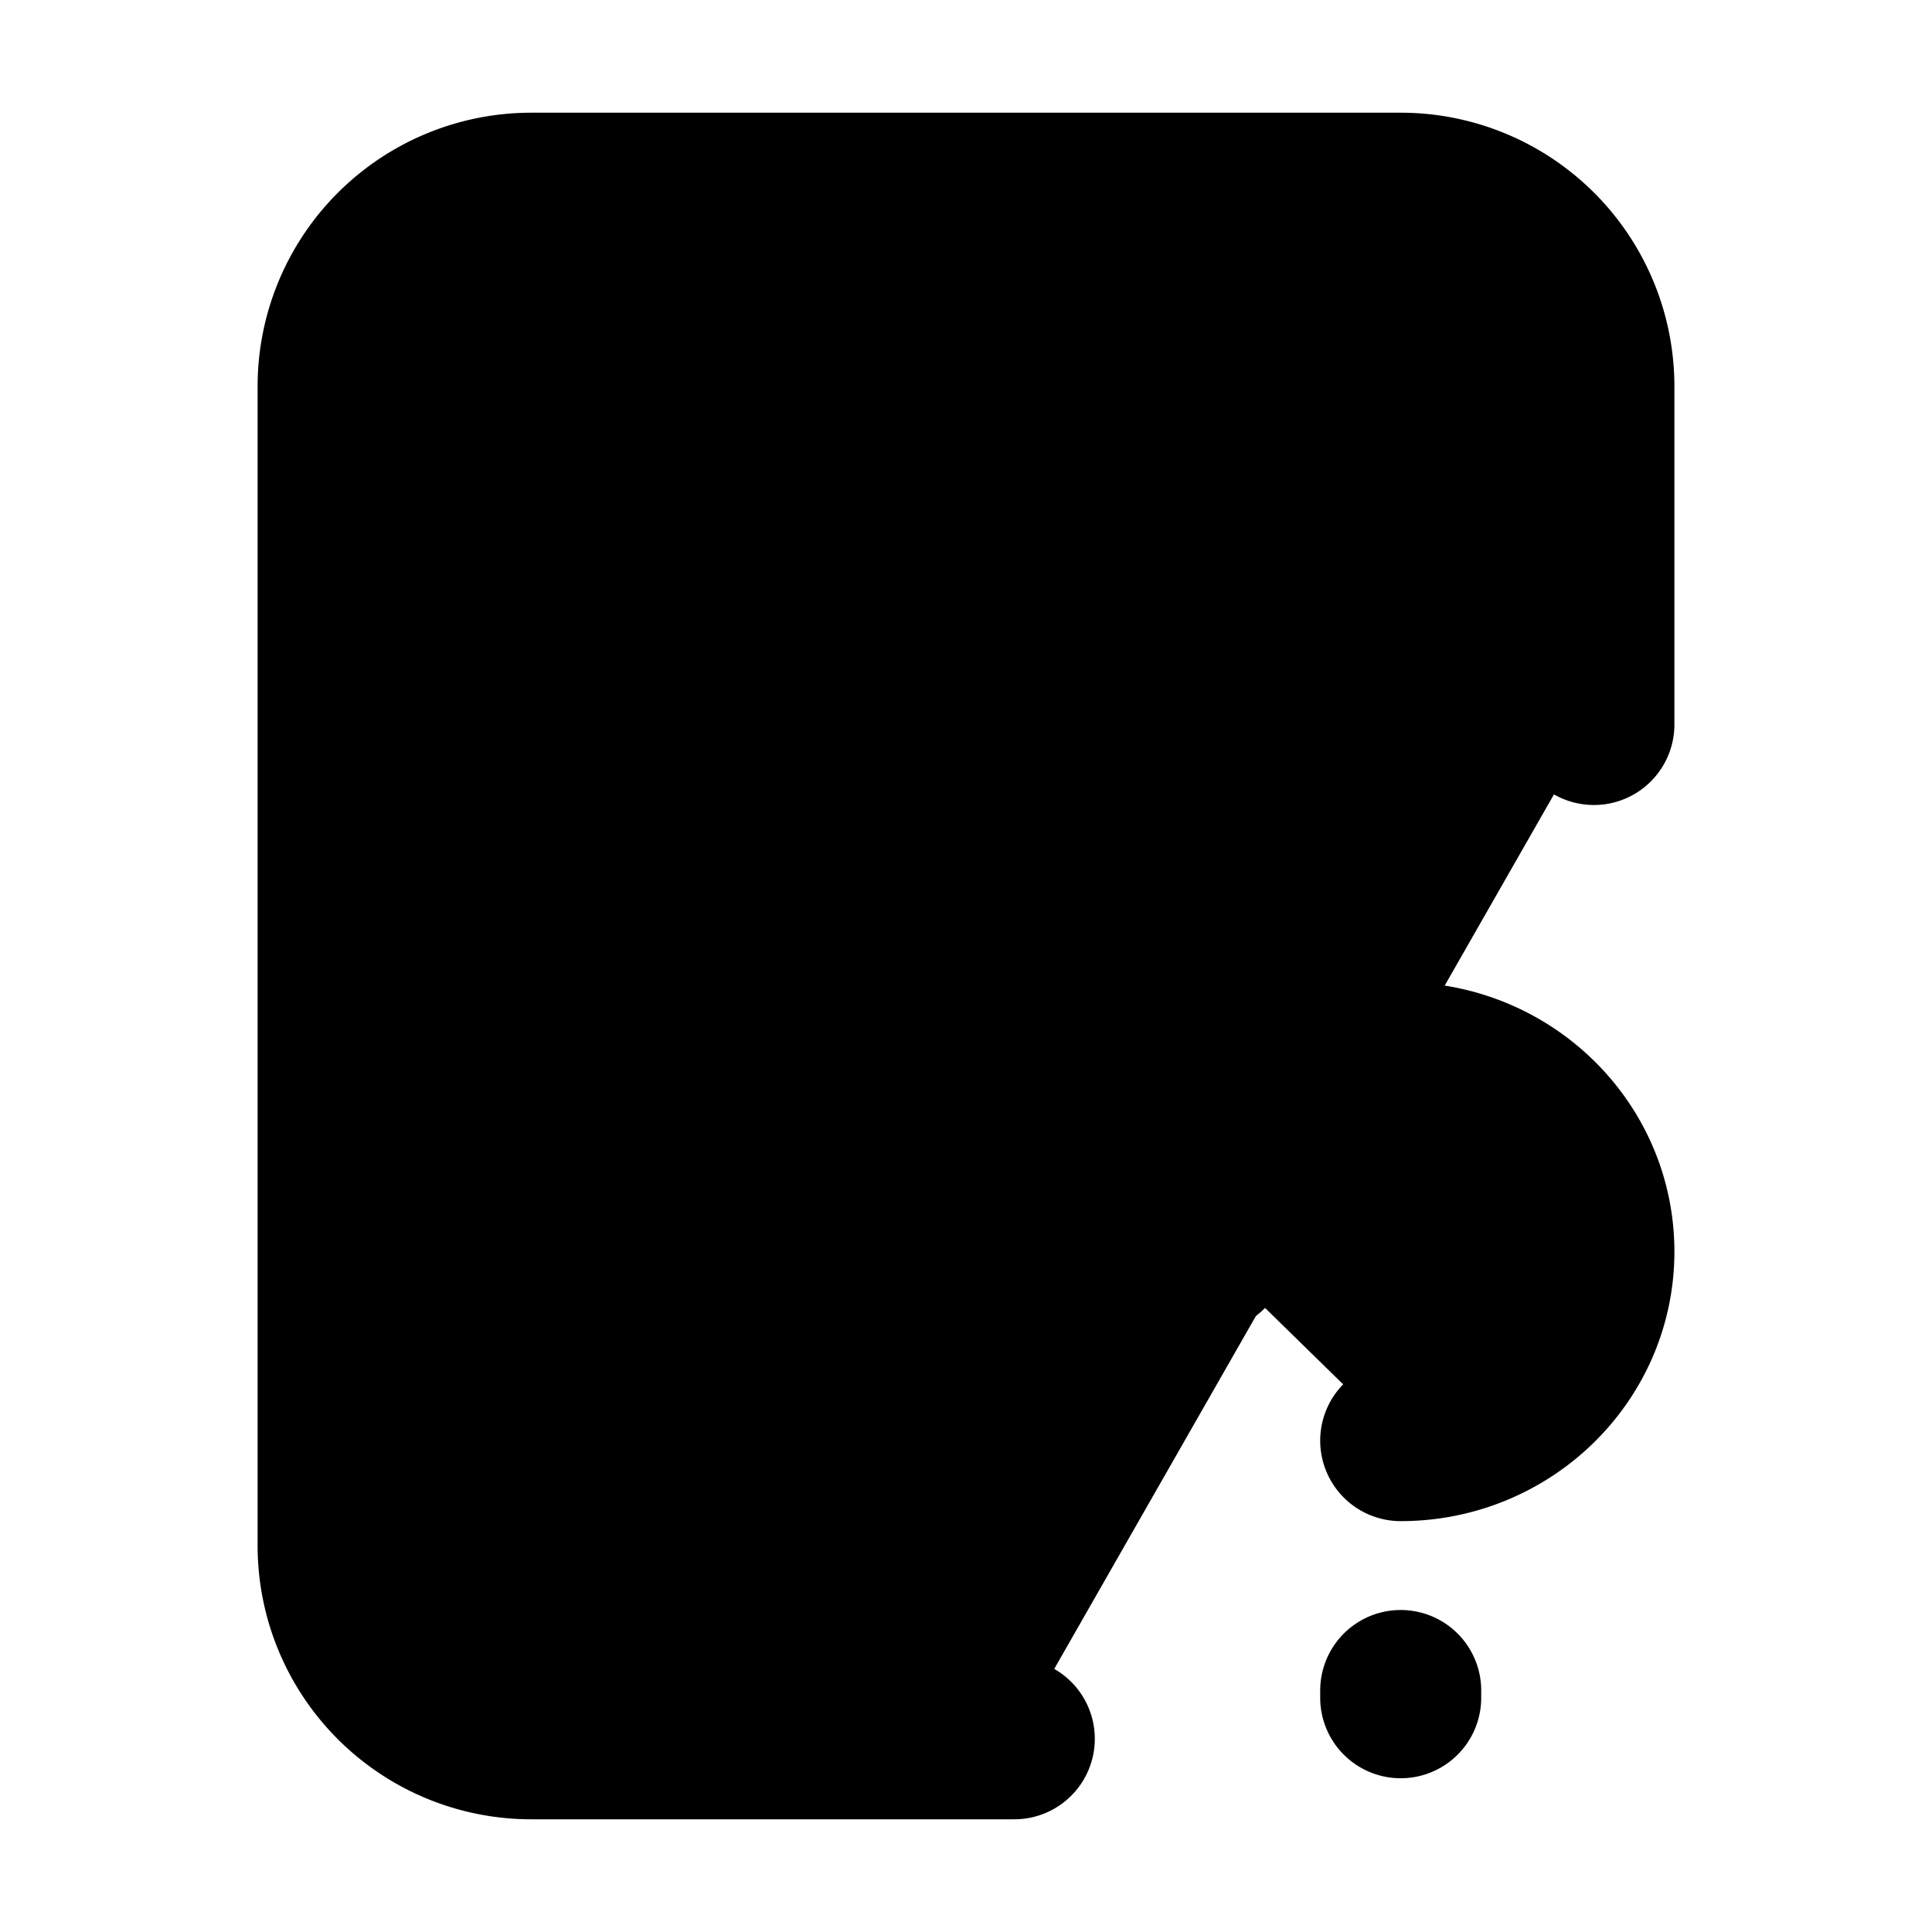 <svg xmlns="http://www.w3.org/2000/svg"
     fill="currentColor"
     viewBox="0 0 24 24">
    <path stroke="currentColor"
          stroke-linecap="round"
          stroke-linejoin="round"
          stroke-width="2"
          d="M12.6 21.6h-6a2.4 2.4 0 0 1-2.4-2.4V4.8a2.4 2.4 0 0 1 2.4-2.4h10.8a2.4 2.4 0 0 1 2.4 2.4V9M15 15.548c0-1.297 1.075-2.348 2.4-2.348 1.326 0 2.4 1.051 2.4 2.348 0 1.296-1.074 2.348-2.4 2.348m0 3.194V21" />
</svg>